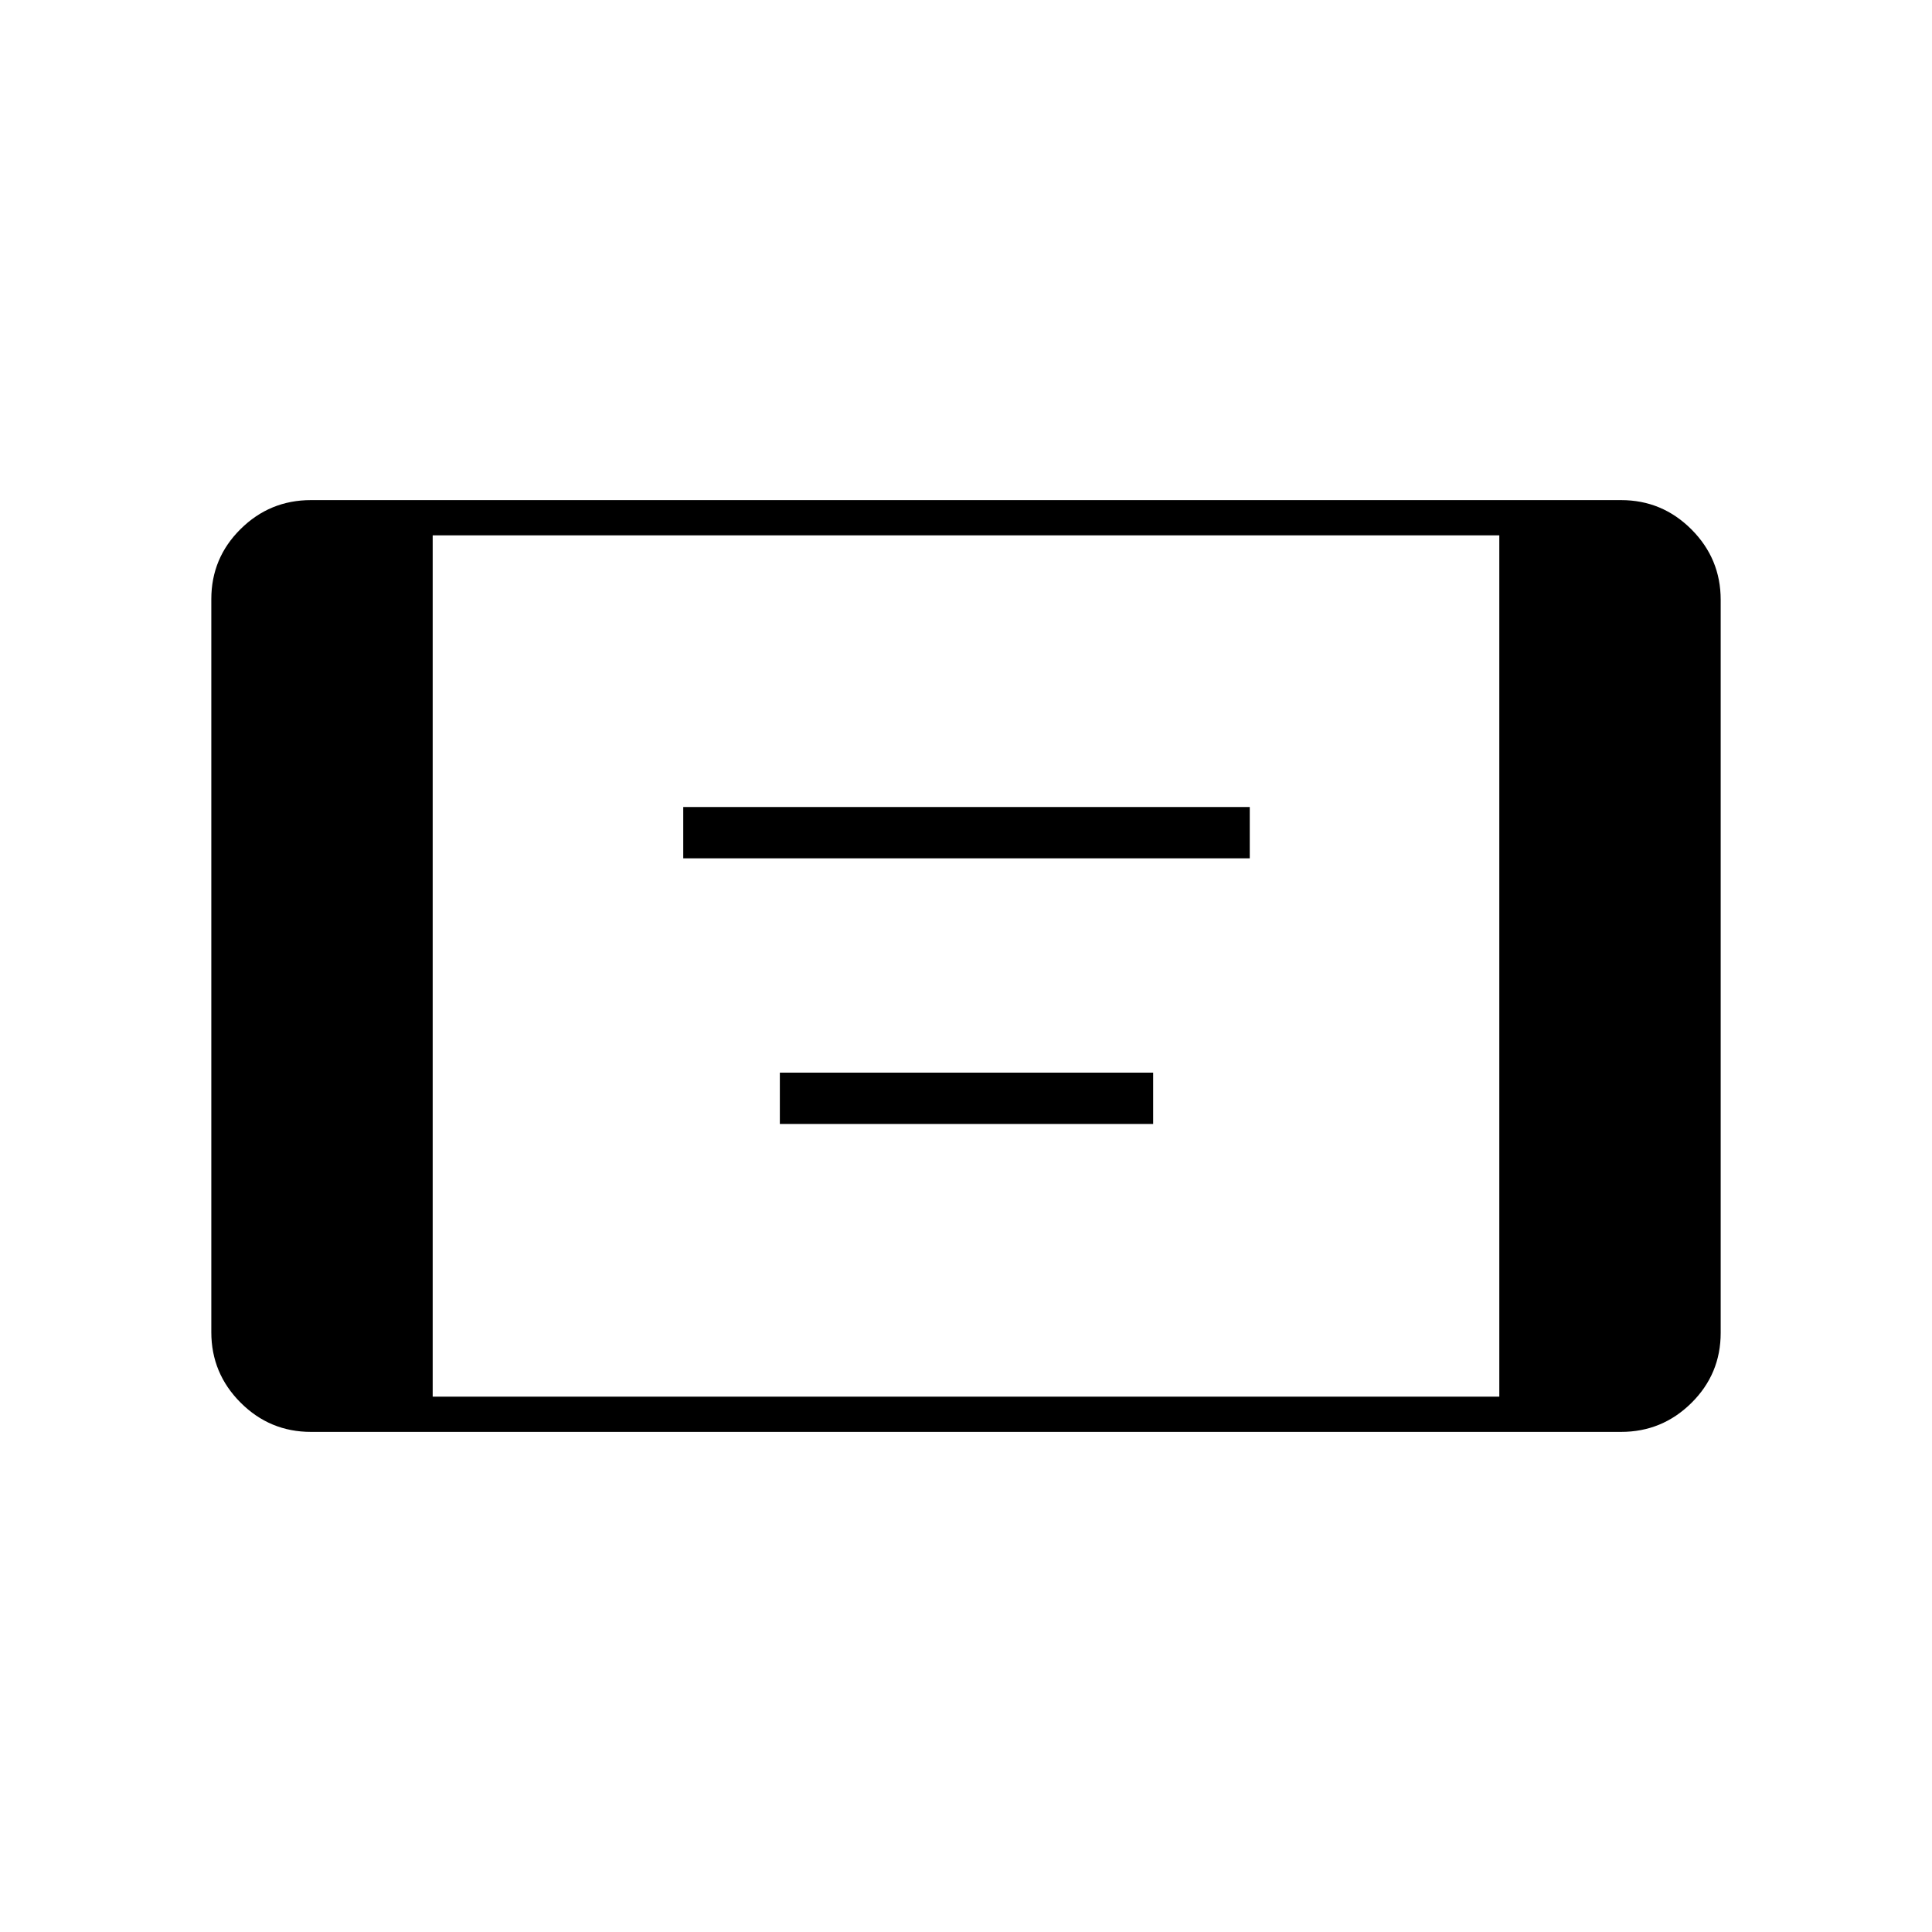<svg xmlns="http://www.w3.org/2000/svg" height="20" viewBox="0 -960 960 960" width="20"><path d="M339.5-533.5V-559H621v25.5H339.5Zm48 132V-427H573v25.5H387.5Zm-233 153q-20.42 0-34.96-14.55Q105-277.61 105-298.04v-364.24q0-20.44 14.54-34.83 14.54-14.39 34.96-14.39h651q20.42 0 34.96 14.55Q855-682.39 855-661.96v364.24q0 20.44-14.54 34.83-14.54 14.39-34.96 14.39h-651ZM215-266h530v-428H215v428Z"/></svg>